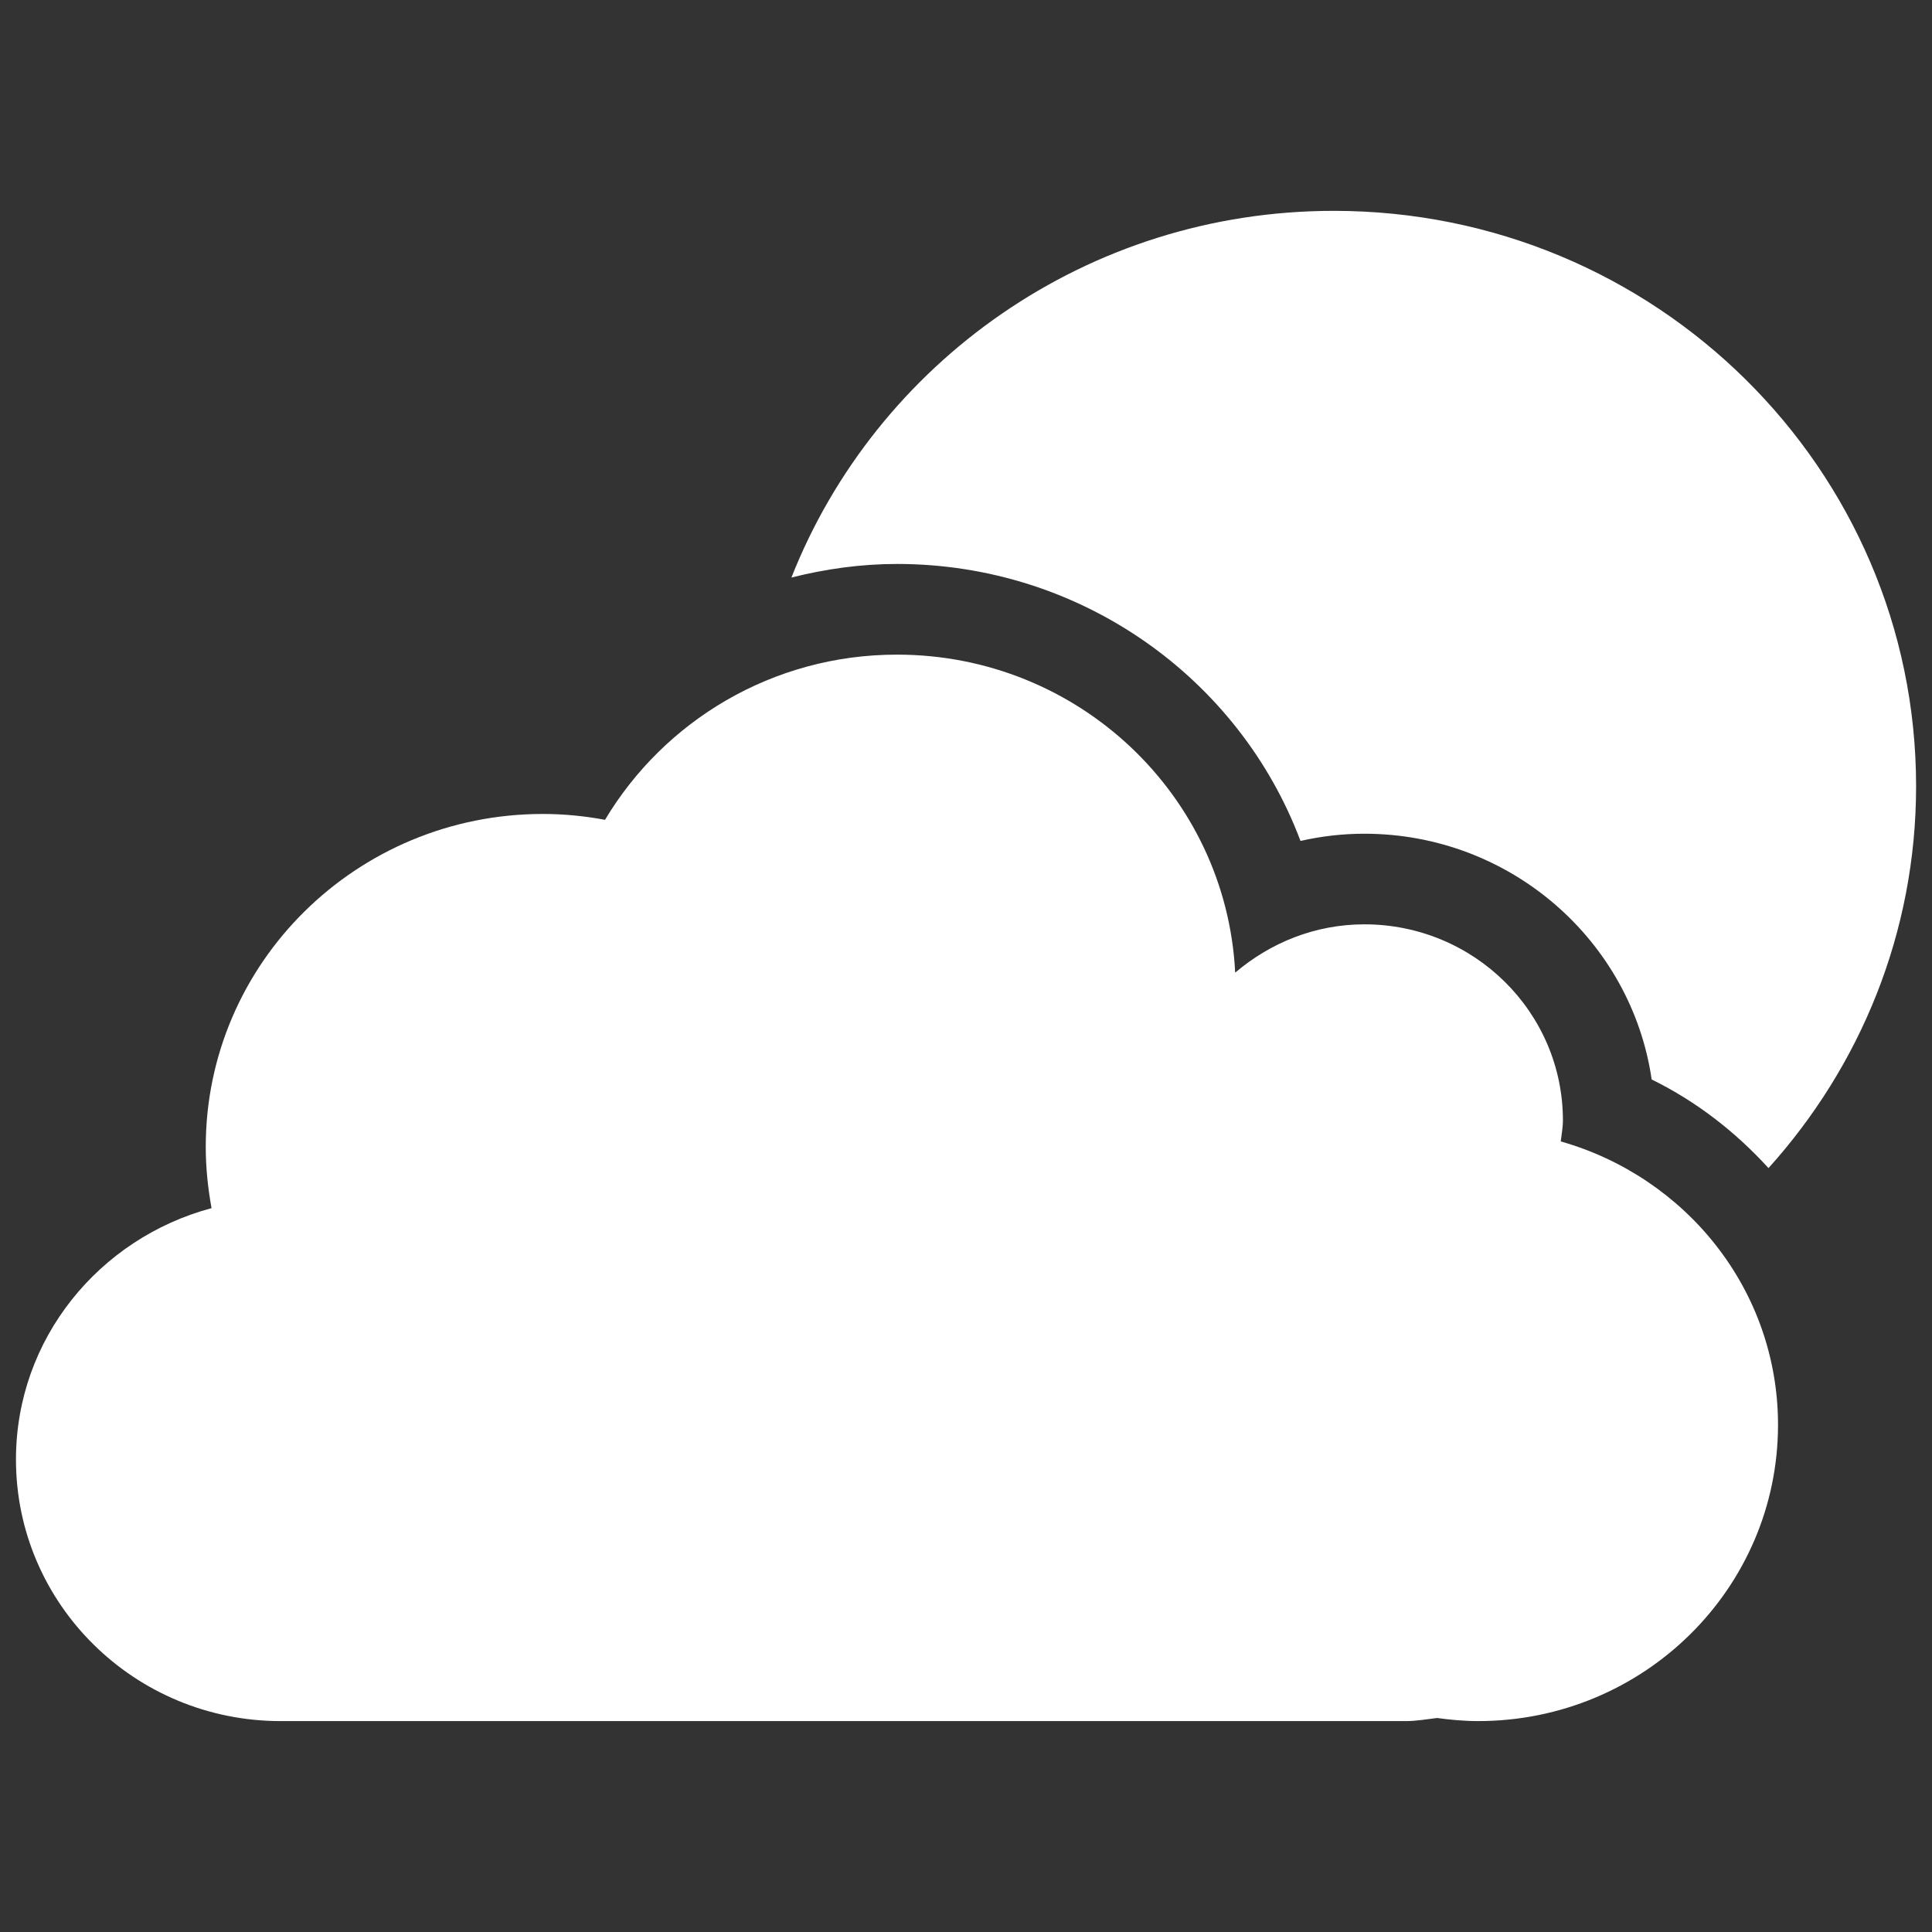<?xml version="1.0" encoding="utf-8"?>
<!-- Generator: Adobe Illustrator 17.0.0, SVG Export Plug-In . SVG Version: 6.00 Build 0)  -->
<!DOCTYPE svg PUBLIC "-//W3C//DTD SVG 1.1//EN" "http://www.w3.org/Graphics/SVG/1.1/DTD/svg11.dtd">
<svg version="1.1" id="Calque_1" xmlns="http://www.w3.org/2000/svg" xmlns:xlink="http://www.w3.org/1999/xlink" x="0px" y="0px"
	 width="30px" height="30px" viewBox="0 0 30 30" style="enable-background:new 0 0 30 30;" xml:space="preserve">
<rect x="0" y="0" width="30" height="30" fill="#333333" stroke="none"/>
<style type="text/css">
	.st0{fill:#FFFFFF;}
</style>
<g>
	<path class="st0" d="M24.235,17.724c0.012-0.108,0.034-0.213,0.034-0.325c0-1.683-1.381-3.046-3.083-3.046
		c-0.769,0-1.464,0.289-2.006,0.75c-0.138-2.75-2.433-4.938-5.252-4.938c-1.933,0-3.617,1.032-4.533,2.565
		c-0.313-0.058-0.634-0.091-0.965-0.091c-2.891,0-5.235,2.315-5.235,5.17c0,0.326,0.034,0.643,0.09,0.951
		c-1.744,0.467-3.037,2.029-3.037,3.903c0,2.243,1.841,4.062,4.11,4.062H21.83c0.165,0,0.323-0.029,0.485-0.048
		c0.208,0.028,0.419,0.048,0.637,0.048c2.573,0,4.657-2.06,4.657-4.601C27.608,20.027,26.179,18.276,24.235,17.724z"/>
	<path class="st0" d="M20.194,13.058c0.325-0.074,0.657-0.112,0.992-0.112c2.266,0,4.147,1.661,4.461,3.816
		c0.697,0.342,1.305,0.817,1.814,1.376c1.422-1.578,2.292-3.651,2.292-5.93c0-4.934-4.049-8.934-9.042-8.934
		c-3.835,0-7.107,2.364-8.422,5.694c0.532-0.134,1.081-0.211,1.64-0.211C16.791,8.758,19.246,10.535,20.194,13.058z"/>
</g>
</svg>
